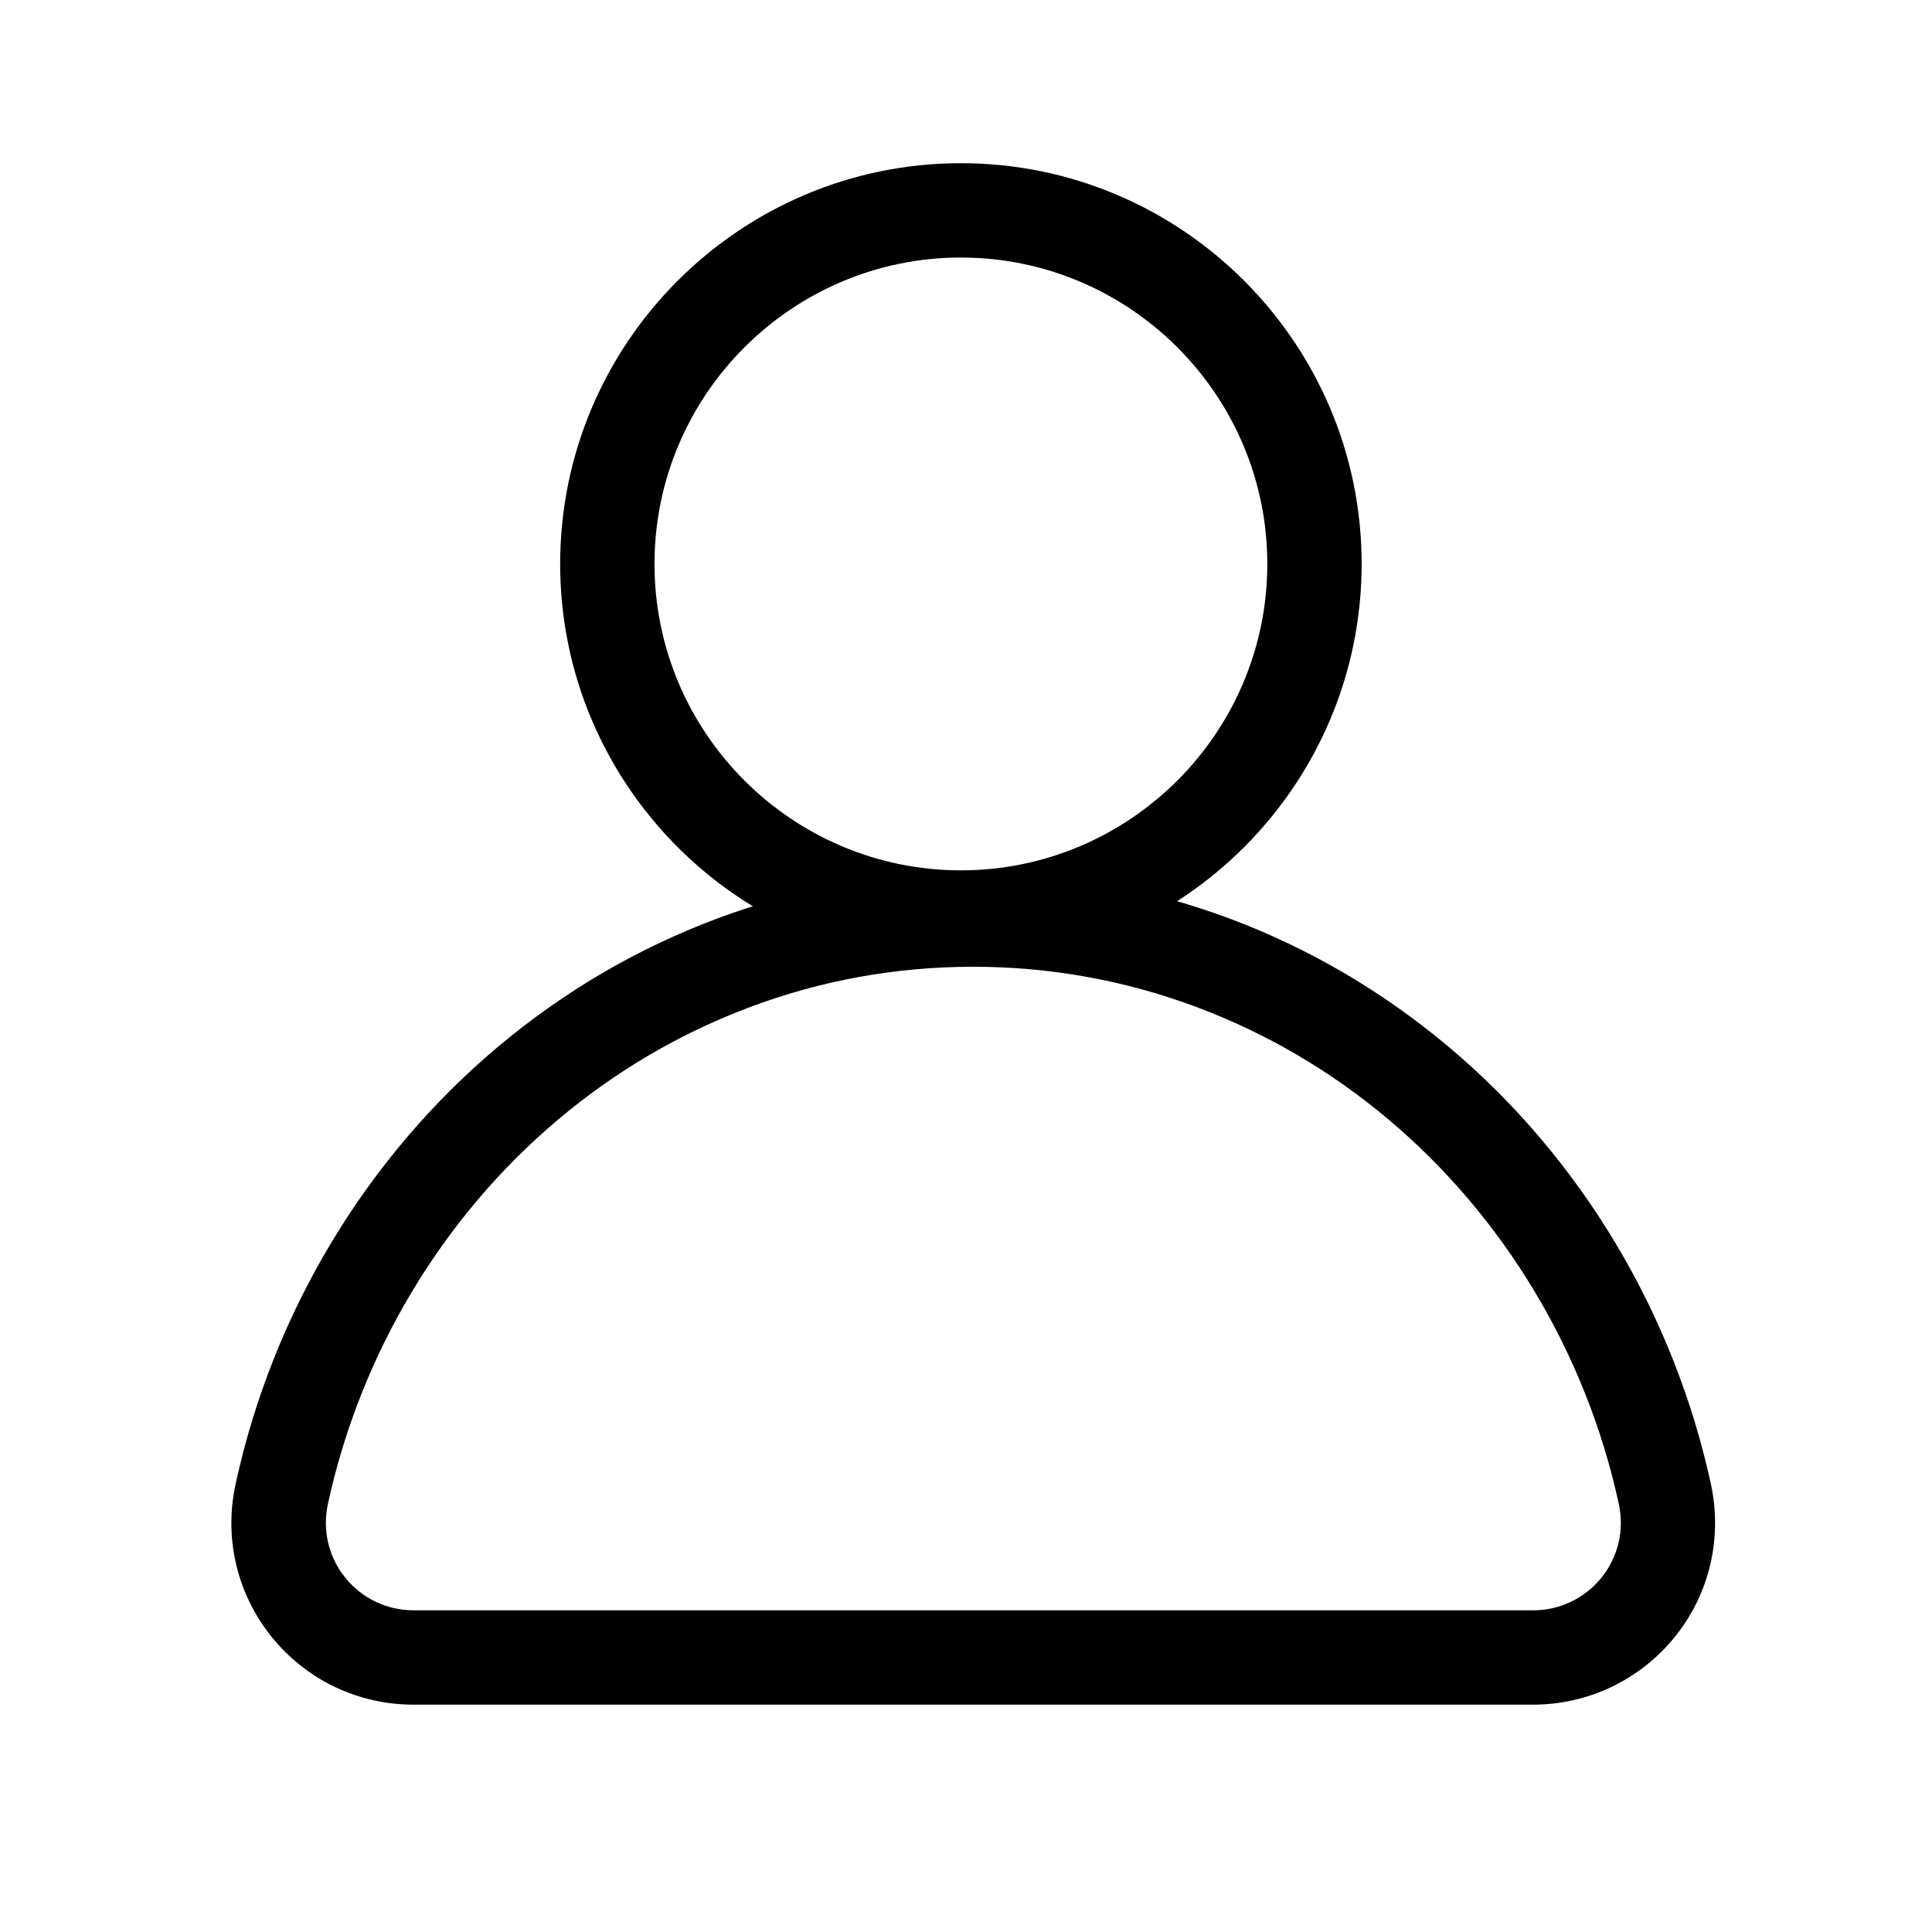 <svg t="1735285097296" class="icon" viewBox="0 0 1024 1024" version="1.1" xmlns="http://www.w3.org/2000/svg" p-id="4417" width="200" height="200"><path d="M509.3 511.3c-117.1 0-212.4-95.3-212.4-212.4S392.2 86.5 509.3 86.5c117.1 0 212.4 95.3 212.4 212.4s-95.3 212.4-212.4 212.4z m0-374.8c-89.5 0-162.4 72.9-162.4 162.4s72.9 162.4 162.4 162.4 162.4-72.9 162.4-162.4-72.9-162.4-162.4-162.4z" p-id="4418"></path><path d="M812.5 903.5H219.1c-29.3 0-56.7-13.1-75.1-35.9-18.4-22.8-25.4-52.4-19.1-81.1 19.6-90.5 68.9-172.6 138.7-231.4 34.9-29.4 74-52.3 116.1-68.1 43.6-16.4 89.4-24.6 136.2-24.6s92.6 8.3 136.2 24.6c42.1 15.8 81.1 38.7 116 68.1 69.8 58.7 119 140.9 138.7 231.4 6.2 28.7-0.7 58.3-19.1 81.1-18.5 22.8-45.9 35.9-75.2 35.9zM515.8 512.4c-40.8 0-80.7 7.2-118.6 21.5-36.8 13.8-70.9 33.8-101.4 59.5-61.4 51.7-104.7 124-122 203.7-3 13.9 0.3 28.1 9.2 39.1 8.9 11 22 17.3 36.2 17.3h593.4c14.1 0 27.3-6.3 36.2-17.3 8.9-11 12.2-25.3 9.2-39.1-17.3-79.7-60.7-152.1-122-203.7-30.5-25.7-64.7-45.7-101.4-59.5-38.1-14.3-78.1-21.5-118.8-21.5z" p-id="4419"></path></svg>
